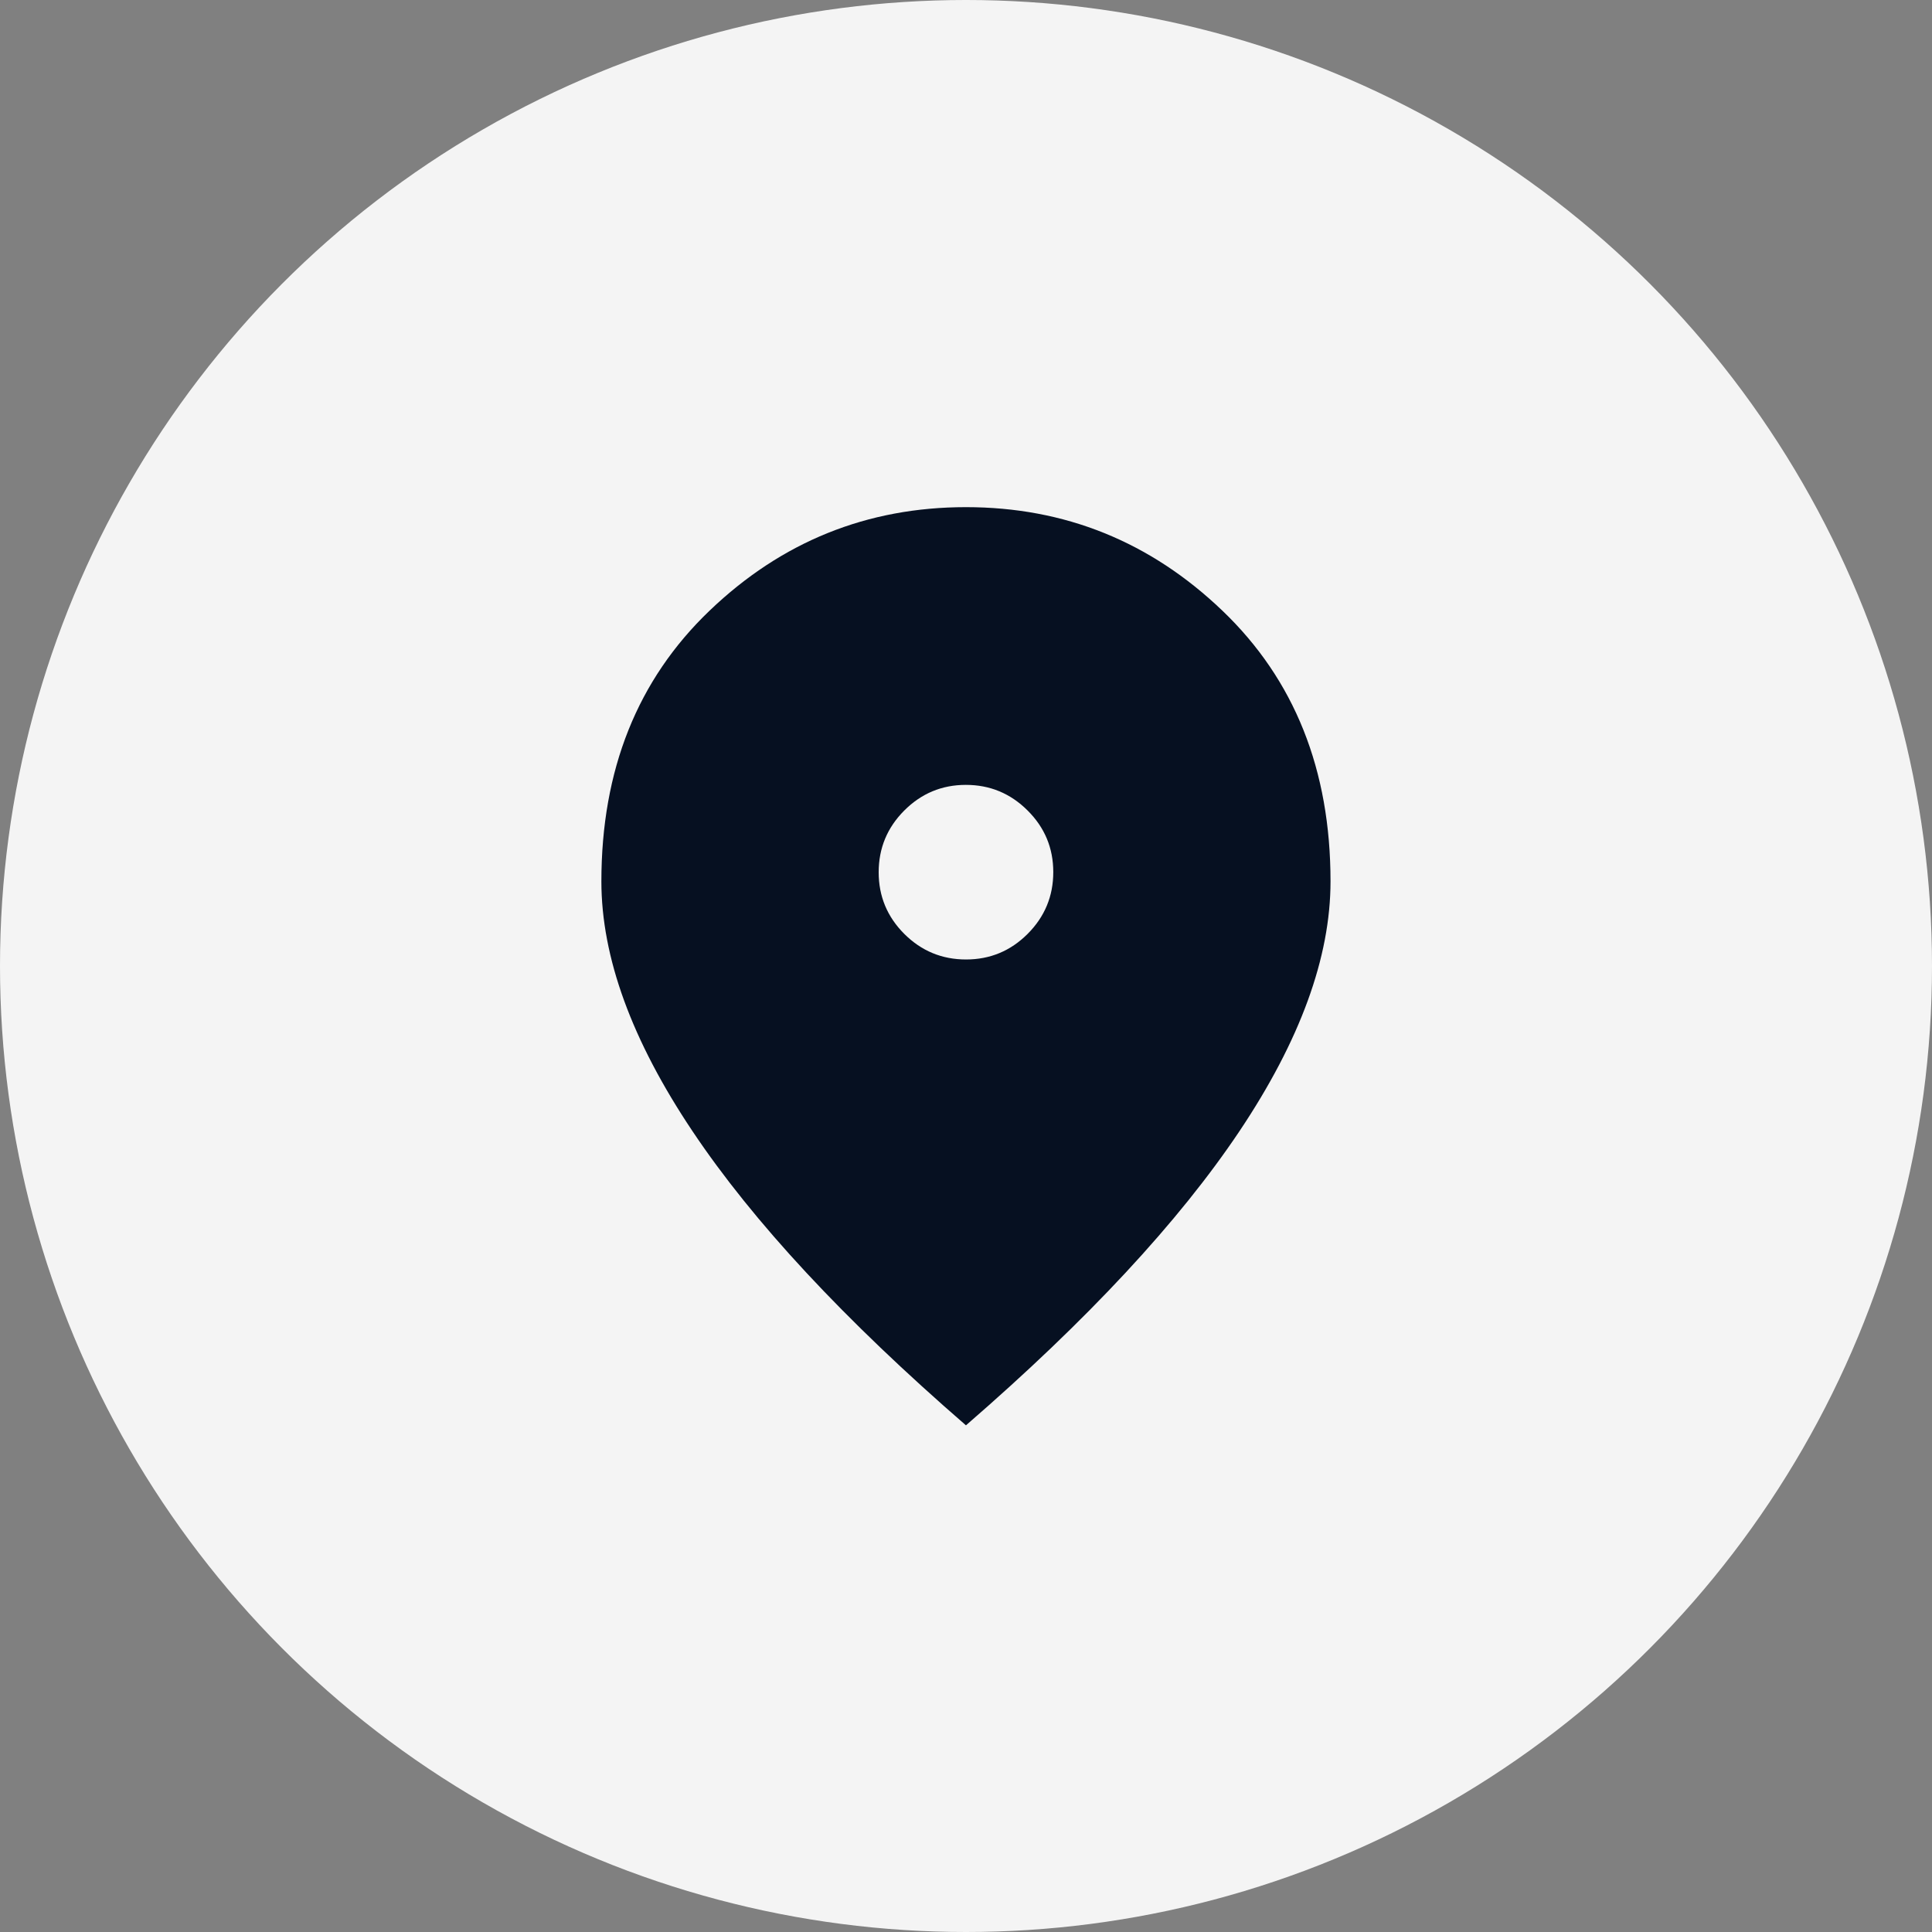 <svg width="40" height="40" viewBox="0 0 40 40" fill="none" xmlns="http://www.w3.org/2000/svg">
<rect x="0" y="0" width="40" height="40" fill="#808080" stroke="none"/>
<circle cx="20" cy="20" r="20" fill="#F4F4F4"/>
<mask id="mask0_275_1449" style="mask-type:alpha" maskUnits="userSpaceOnUse" x="8" y="8" width="24" height="24">
<rect x="8" y="8" width="24" height="24" fill="#D9D9D9"/>
</mask>
<g mask="url(#mask0_275_1449)">
<path d="M20.001 19.865C20.498 19.865 20.924 19.688 21.277 19.334C21.63 18.98 21.807 18.554 21.807 18.056C21.807 17.558 21.63 17.133 21.275 16.78C20.921 16.427 20.495 16.25 19.997 16.25C19.5 16.25 19.075 16.427 18.721 16.782C18.368 17.136 18.192 17.562 18.192 18.059C18.192 18.557 18.369 18.982 18.723 19.336C19.077 19.689 19.503 19.865 20.001 19.865ZM19.999 29.51C17.483 27.329 15.595 25.299 14.338 23.421C13.08 21.543 12.451 19.819 12.451 18.248C12.451 15.94 13.198 14.072 14.691 12.643C16.183 11.214 17.953 10.5 19.999 10.5C22.045 10.5 23.815 11.214 25.308 12.643C26.801 14.072 27.547 15.94 27.547 18.248C27.547 19.819 26.918 21.543 25.661 23.421C24.403 25.299 22.516 27.329 19.999 29.51Z" fill="#061021"/>
</g>
</svg>
